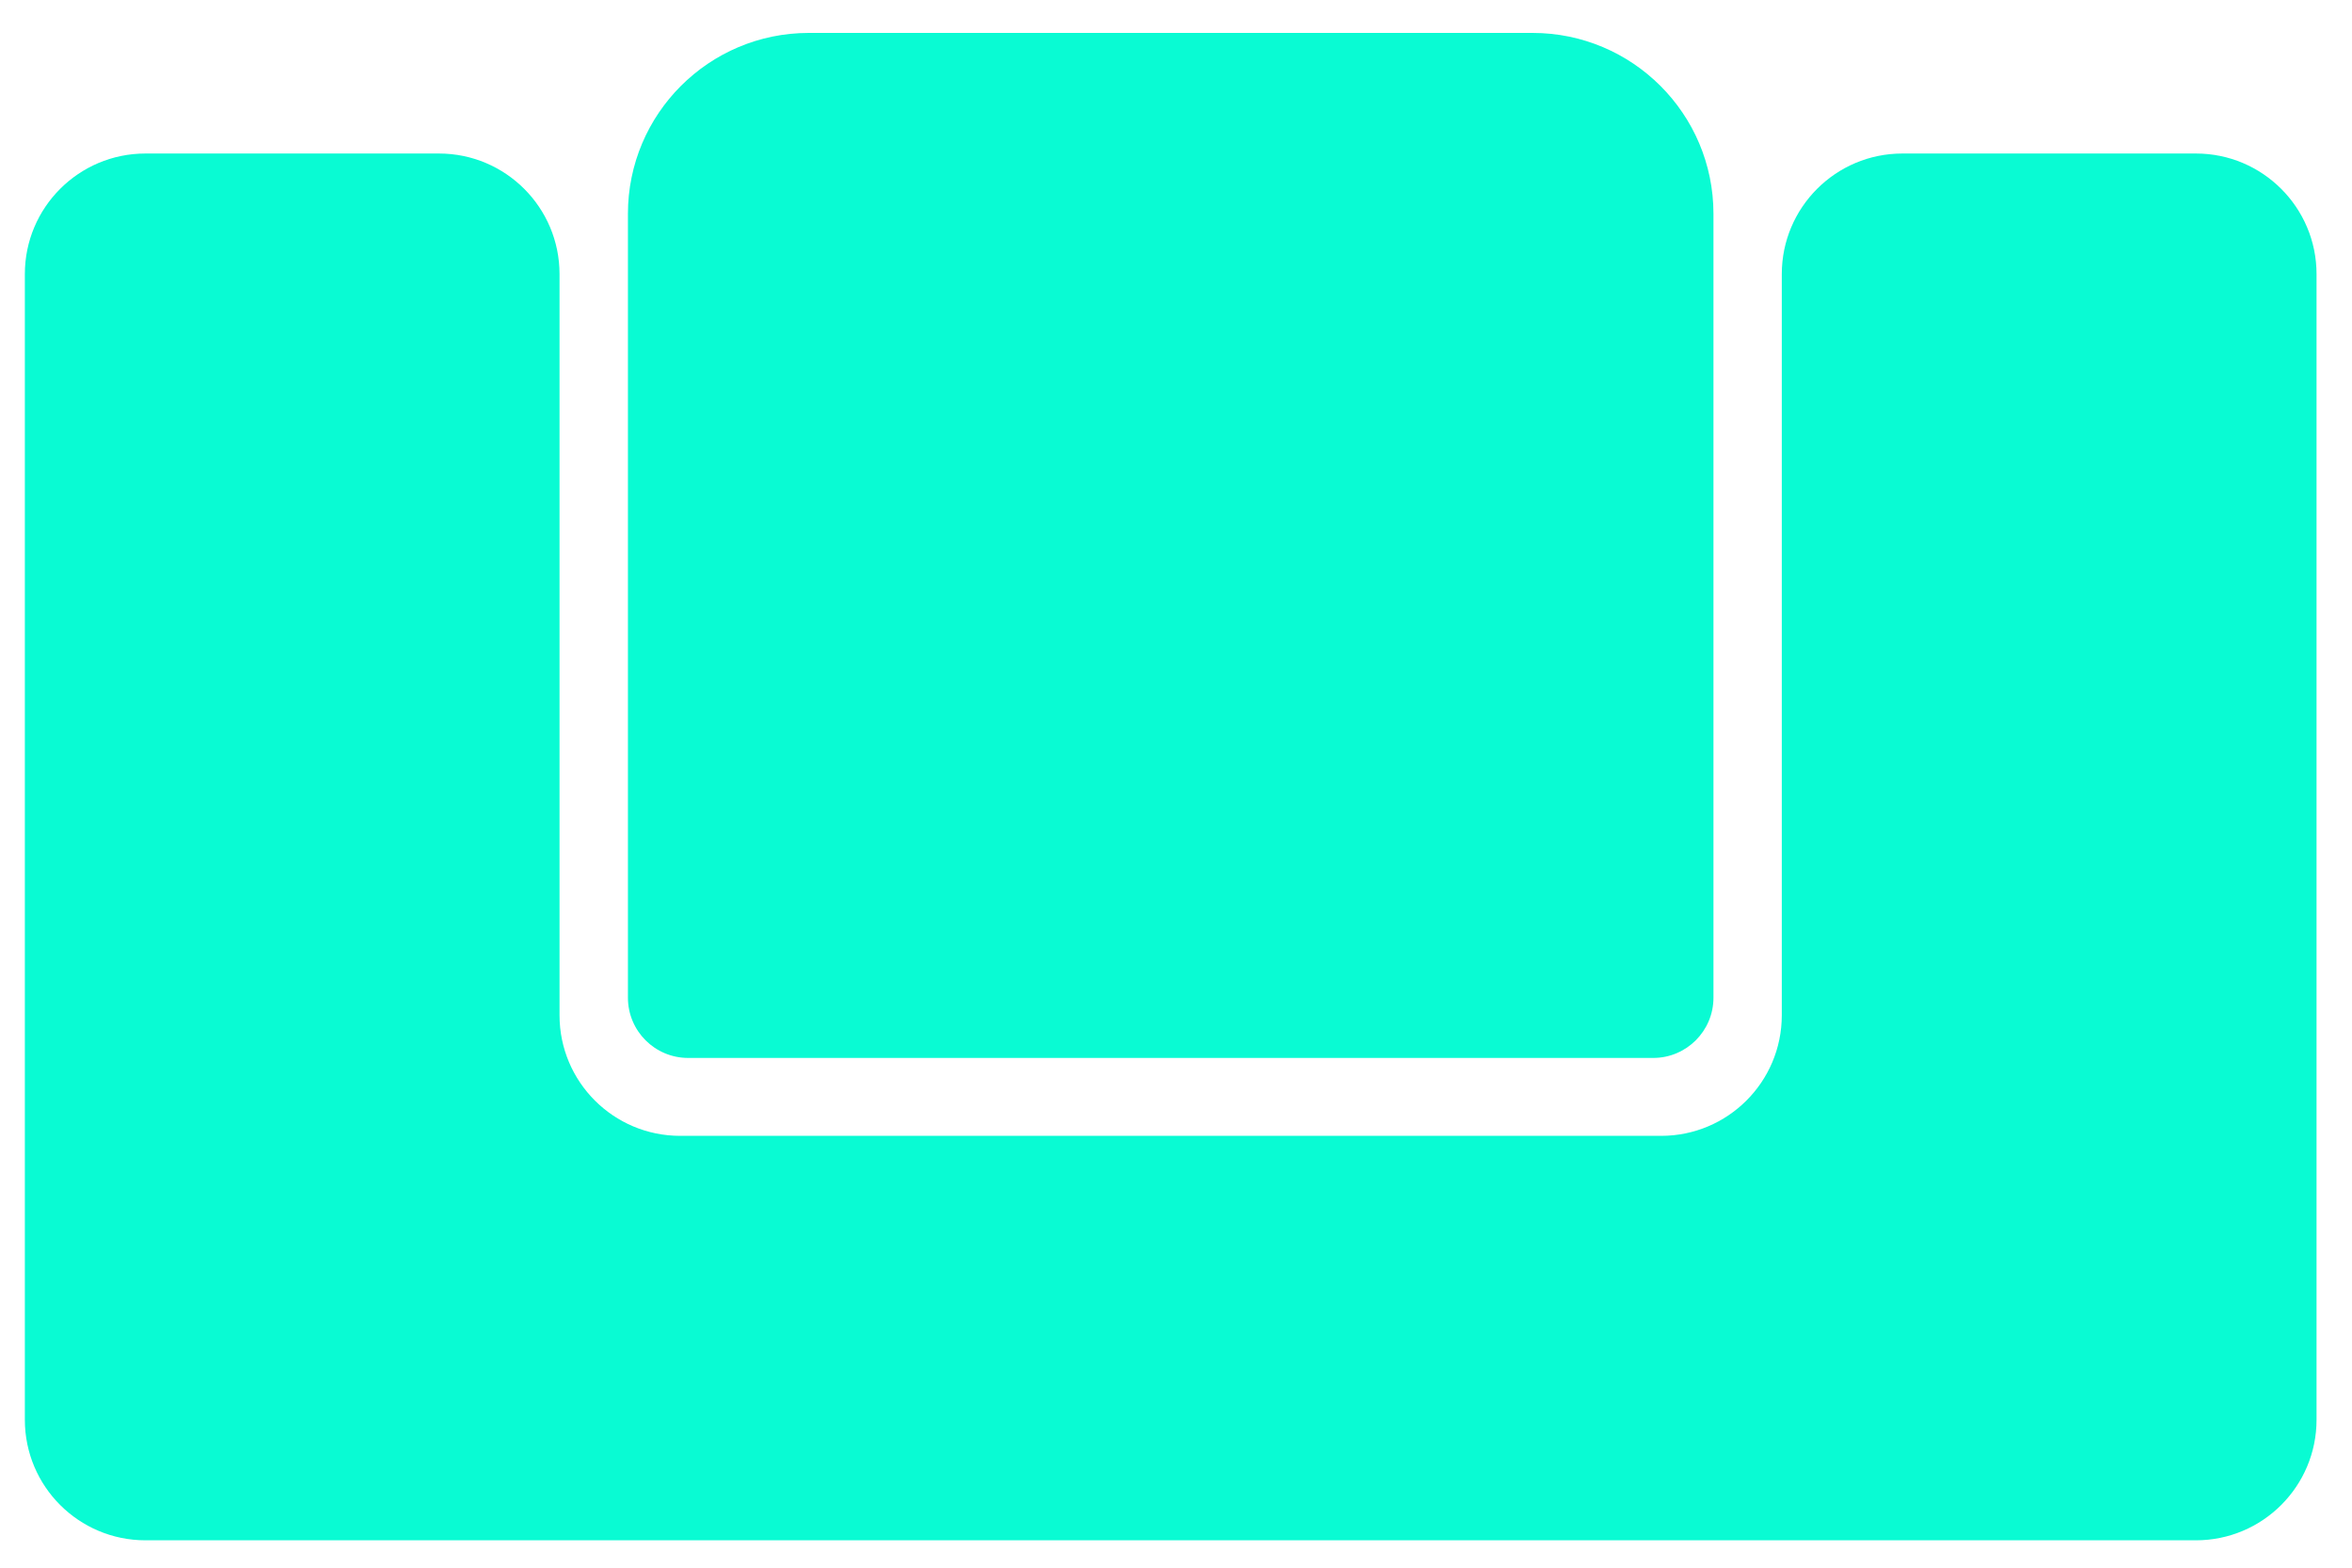 <svg width="39" height="26" viewBox="0 0 39 26" fill="none" xmlns="http://www.w3.org/2000/svg">
<path d="M13.412 0.546C11.755 0.546 10.412 1.89 10.412 3.546V16.546C10.412 17.099 10.859 17.546 11.412 17.546H27.412C27.964 17.546 28.412 17.099 28.412 16.546V3.546C28.412 1.89 27.069 0.546 25.412 0.546H13.412Z" fill="#09fbd3"/>
<path d="M2.412 2.546C1.307 2.546 0.412 3.442 0.412 4.546V23.546C0.412 24.651 1.307 25.546 2.412 25.546H36.412C37.516 25.546 38.412 24.651 38.412 23.546V4.546C38.412 3.442 37.516 2.546 36.412 2.546H31.545C30.44 2.546 29.545 3.442 29.545 4.546V16.838C29.545 17.943 28.649 18.838 27.545 18.838H11.278C10.174 18.838 9.278 17.943 9.278 16.838V4.546C9.278 3.442 8.383 2.546 7.278 2.546H2.412Z" fill="#09fbd3"/>
</svg>
